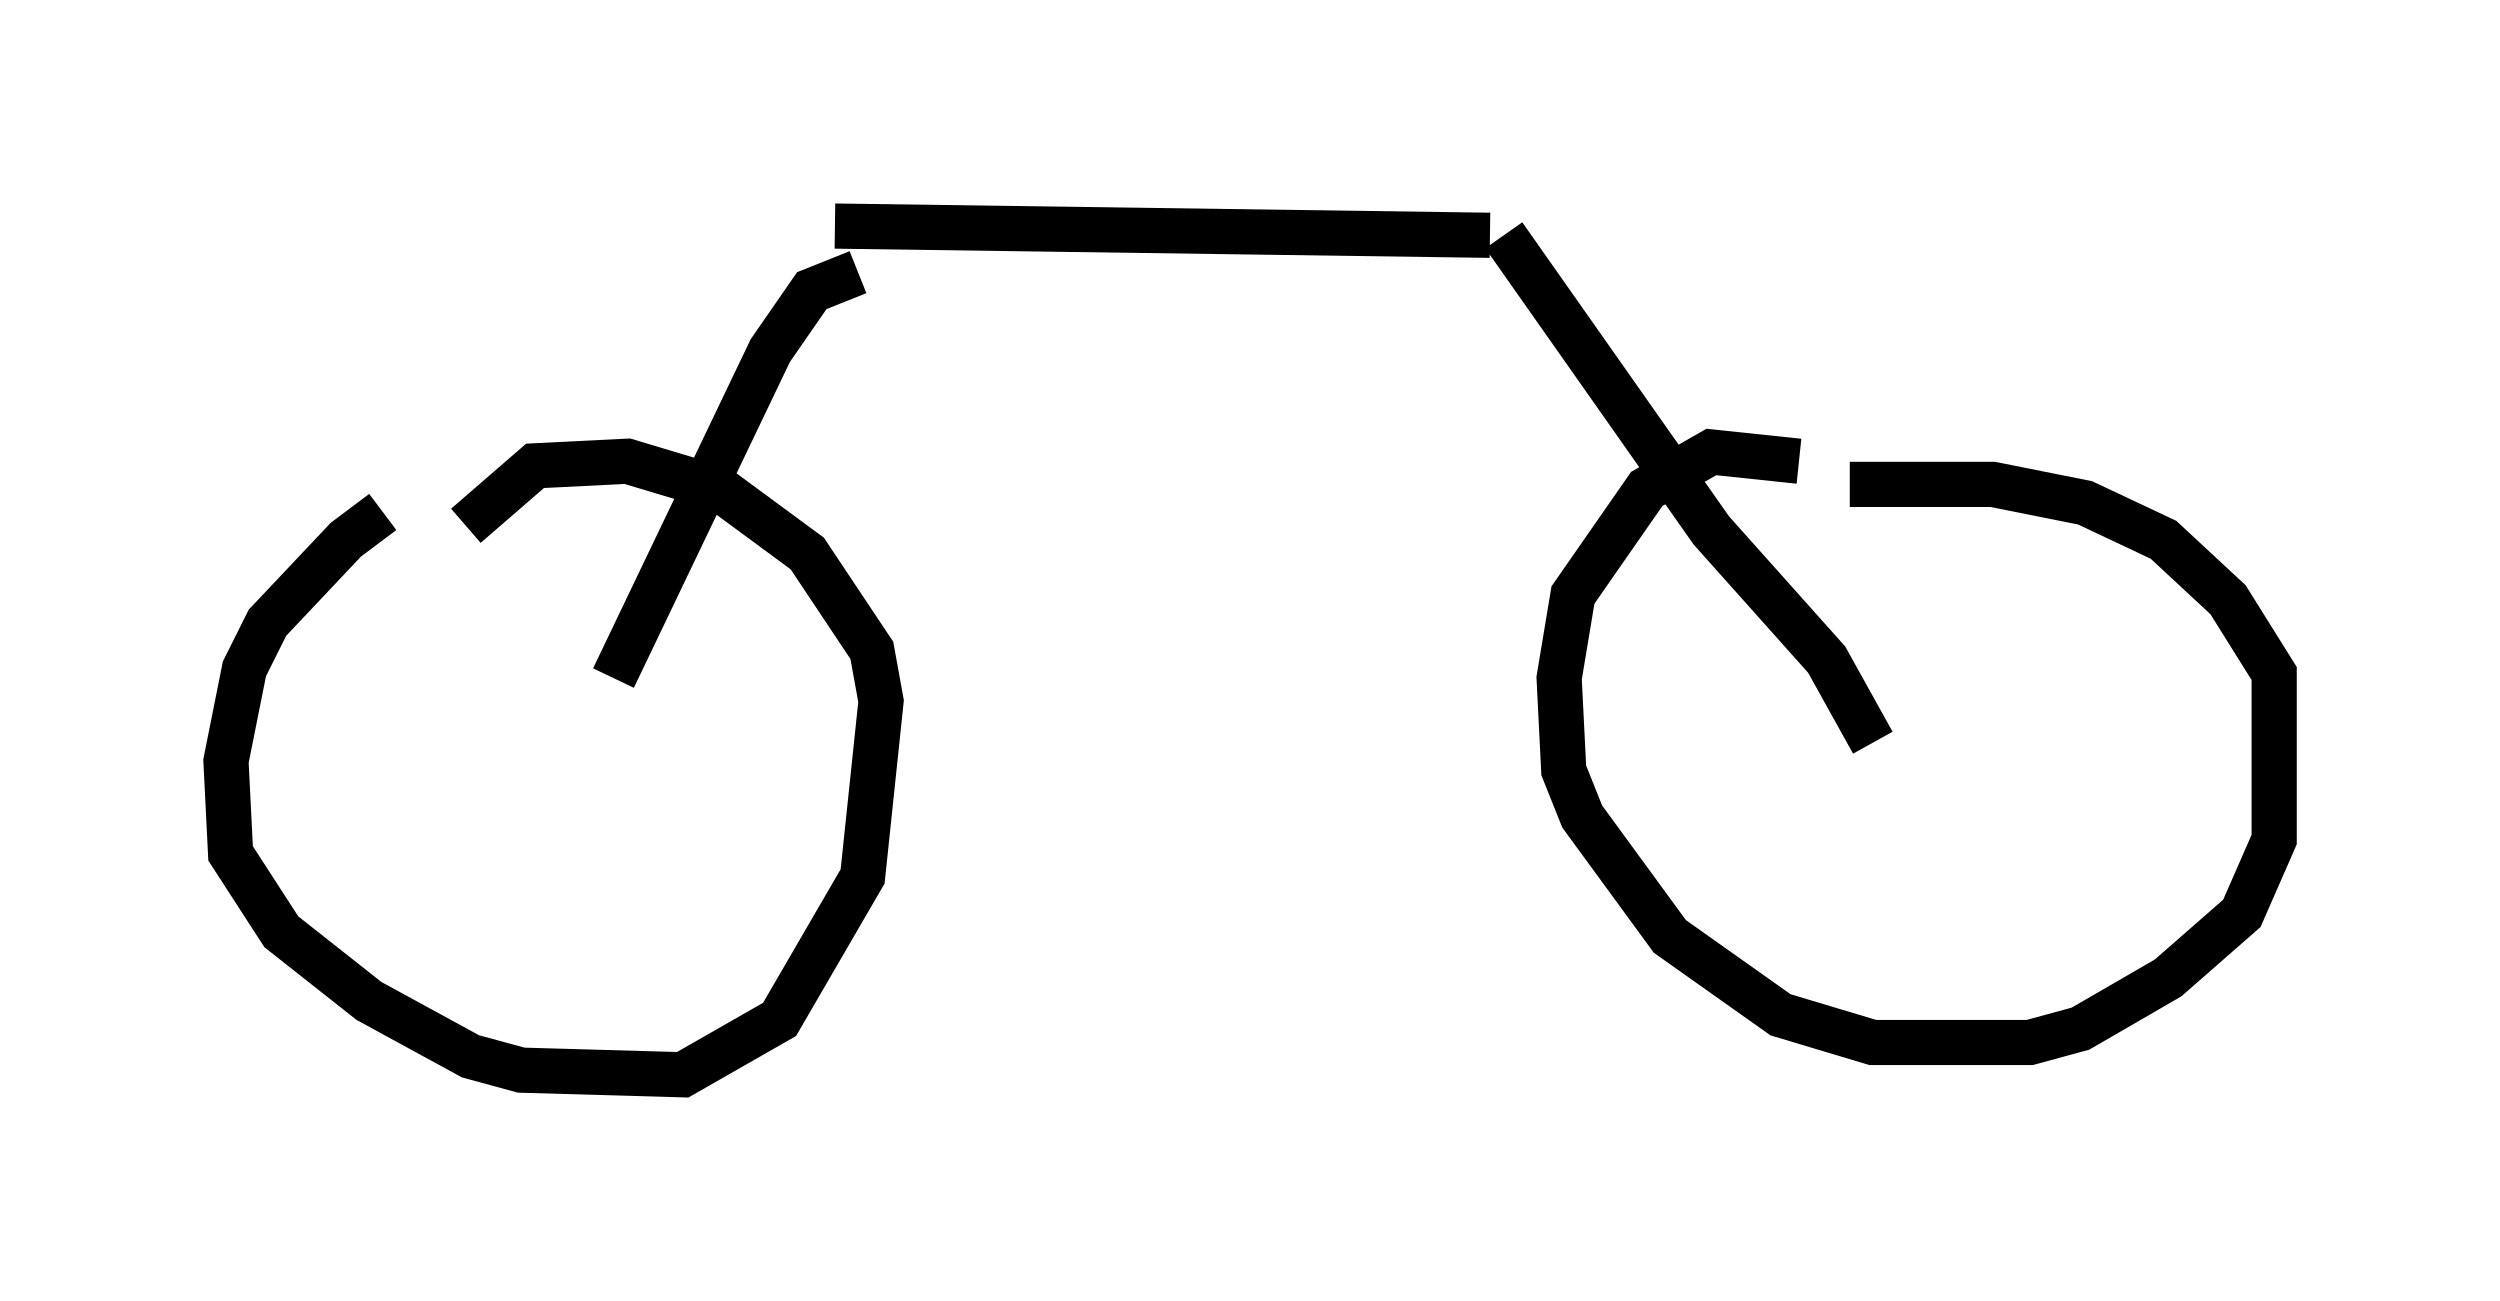 <?xml version="1.0" encoding="utf-8" ?>
<svg baseProfile="full" height="28.784" version="1.1" width="55.326" xmlns="http://www.w3.org/2000/svg" xmlns:ev="http://www.w3.org/2001/xml-events" xmlns:xlink="http://www.w3.org/1999/xlink"><defs /><rect fill="white" height="28.784" width="55.326" x="0" y="0" /><path d="M10.615, 10.717 m-2.144, 0.613 l-0.817, 0.613 -1.735, 1.838 l-0.51, 1.021 -0.408, 2.042 l0.102, 2.042 1.123, 1.735 l1.94, 1.531 2.246, 1.225 l1.123, 0.306 3.573, 0.102 l2.144, -1.225 1.838, -3.165 l0.408, -3.879 -0.204, -1.123 l-1.429, -2.144 -1.94, -1.429 l-2.042, -0.613 -2.042, 0.102 l-1.531, 1.327 m29.502, -1.429 l-1.94, -0.204 -1.429, 0.817 l-1.633, 2.348 -0.306, 1.838 l0.102, 2.042 0.408, 1.021 l1.94, 2.654 2.45, 1.735 l2.042, 0.613 3.471, 0.0 l1.123, -0.306 1.94, -1.123 l1.633, -1.429 0.715, -1.633 l0.0, -3.675 -1.021, -1.633 l-1.429, -1.327 -1.735, -0.817 l-2.042, -0.408 -3.165, 0.0 m-22.459, -5.717 l14.496, 0.204 m0.306, 0.0 l4.594, 6.533 2.552, 2.858 l1.021, 1.838 m-22.459, -10.413 l-1.021, 0.408 -0.919, 1.327 l-3.471, 7.248 " fill="none" stroke="black" stroke-width="1" /></svg>